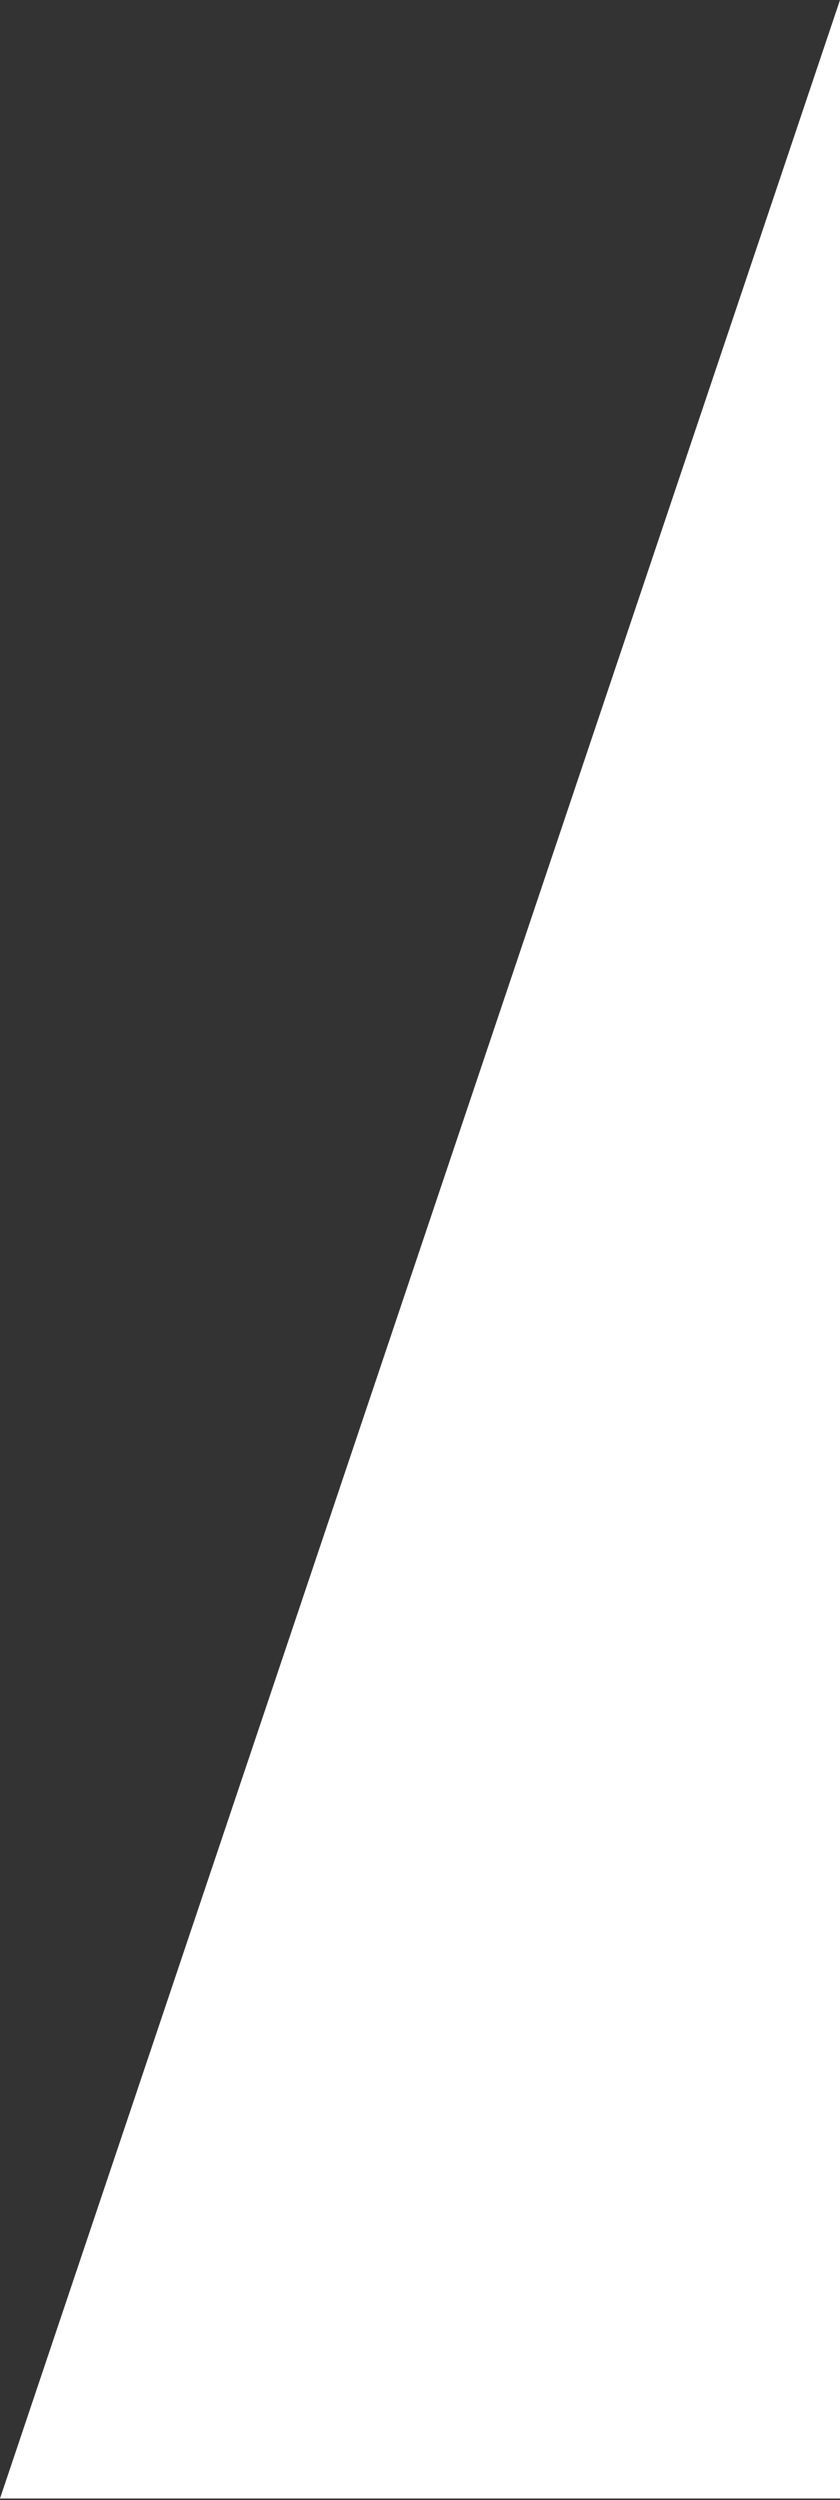 <svg width="278" height="827" viewBox="0 0 278 827" fill="none" xmlns="http://www.w3.org/2000/svg">
<rect x="0" y="0" width="278" height="827" fill="#333333" stroke="none"/>
<path d="M278 826.5H-0L278 0V826.5Z" fill="white"/>
</svg>

